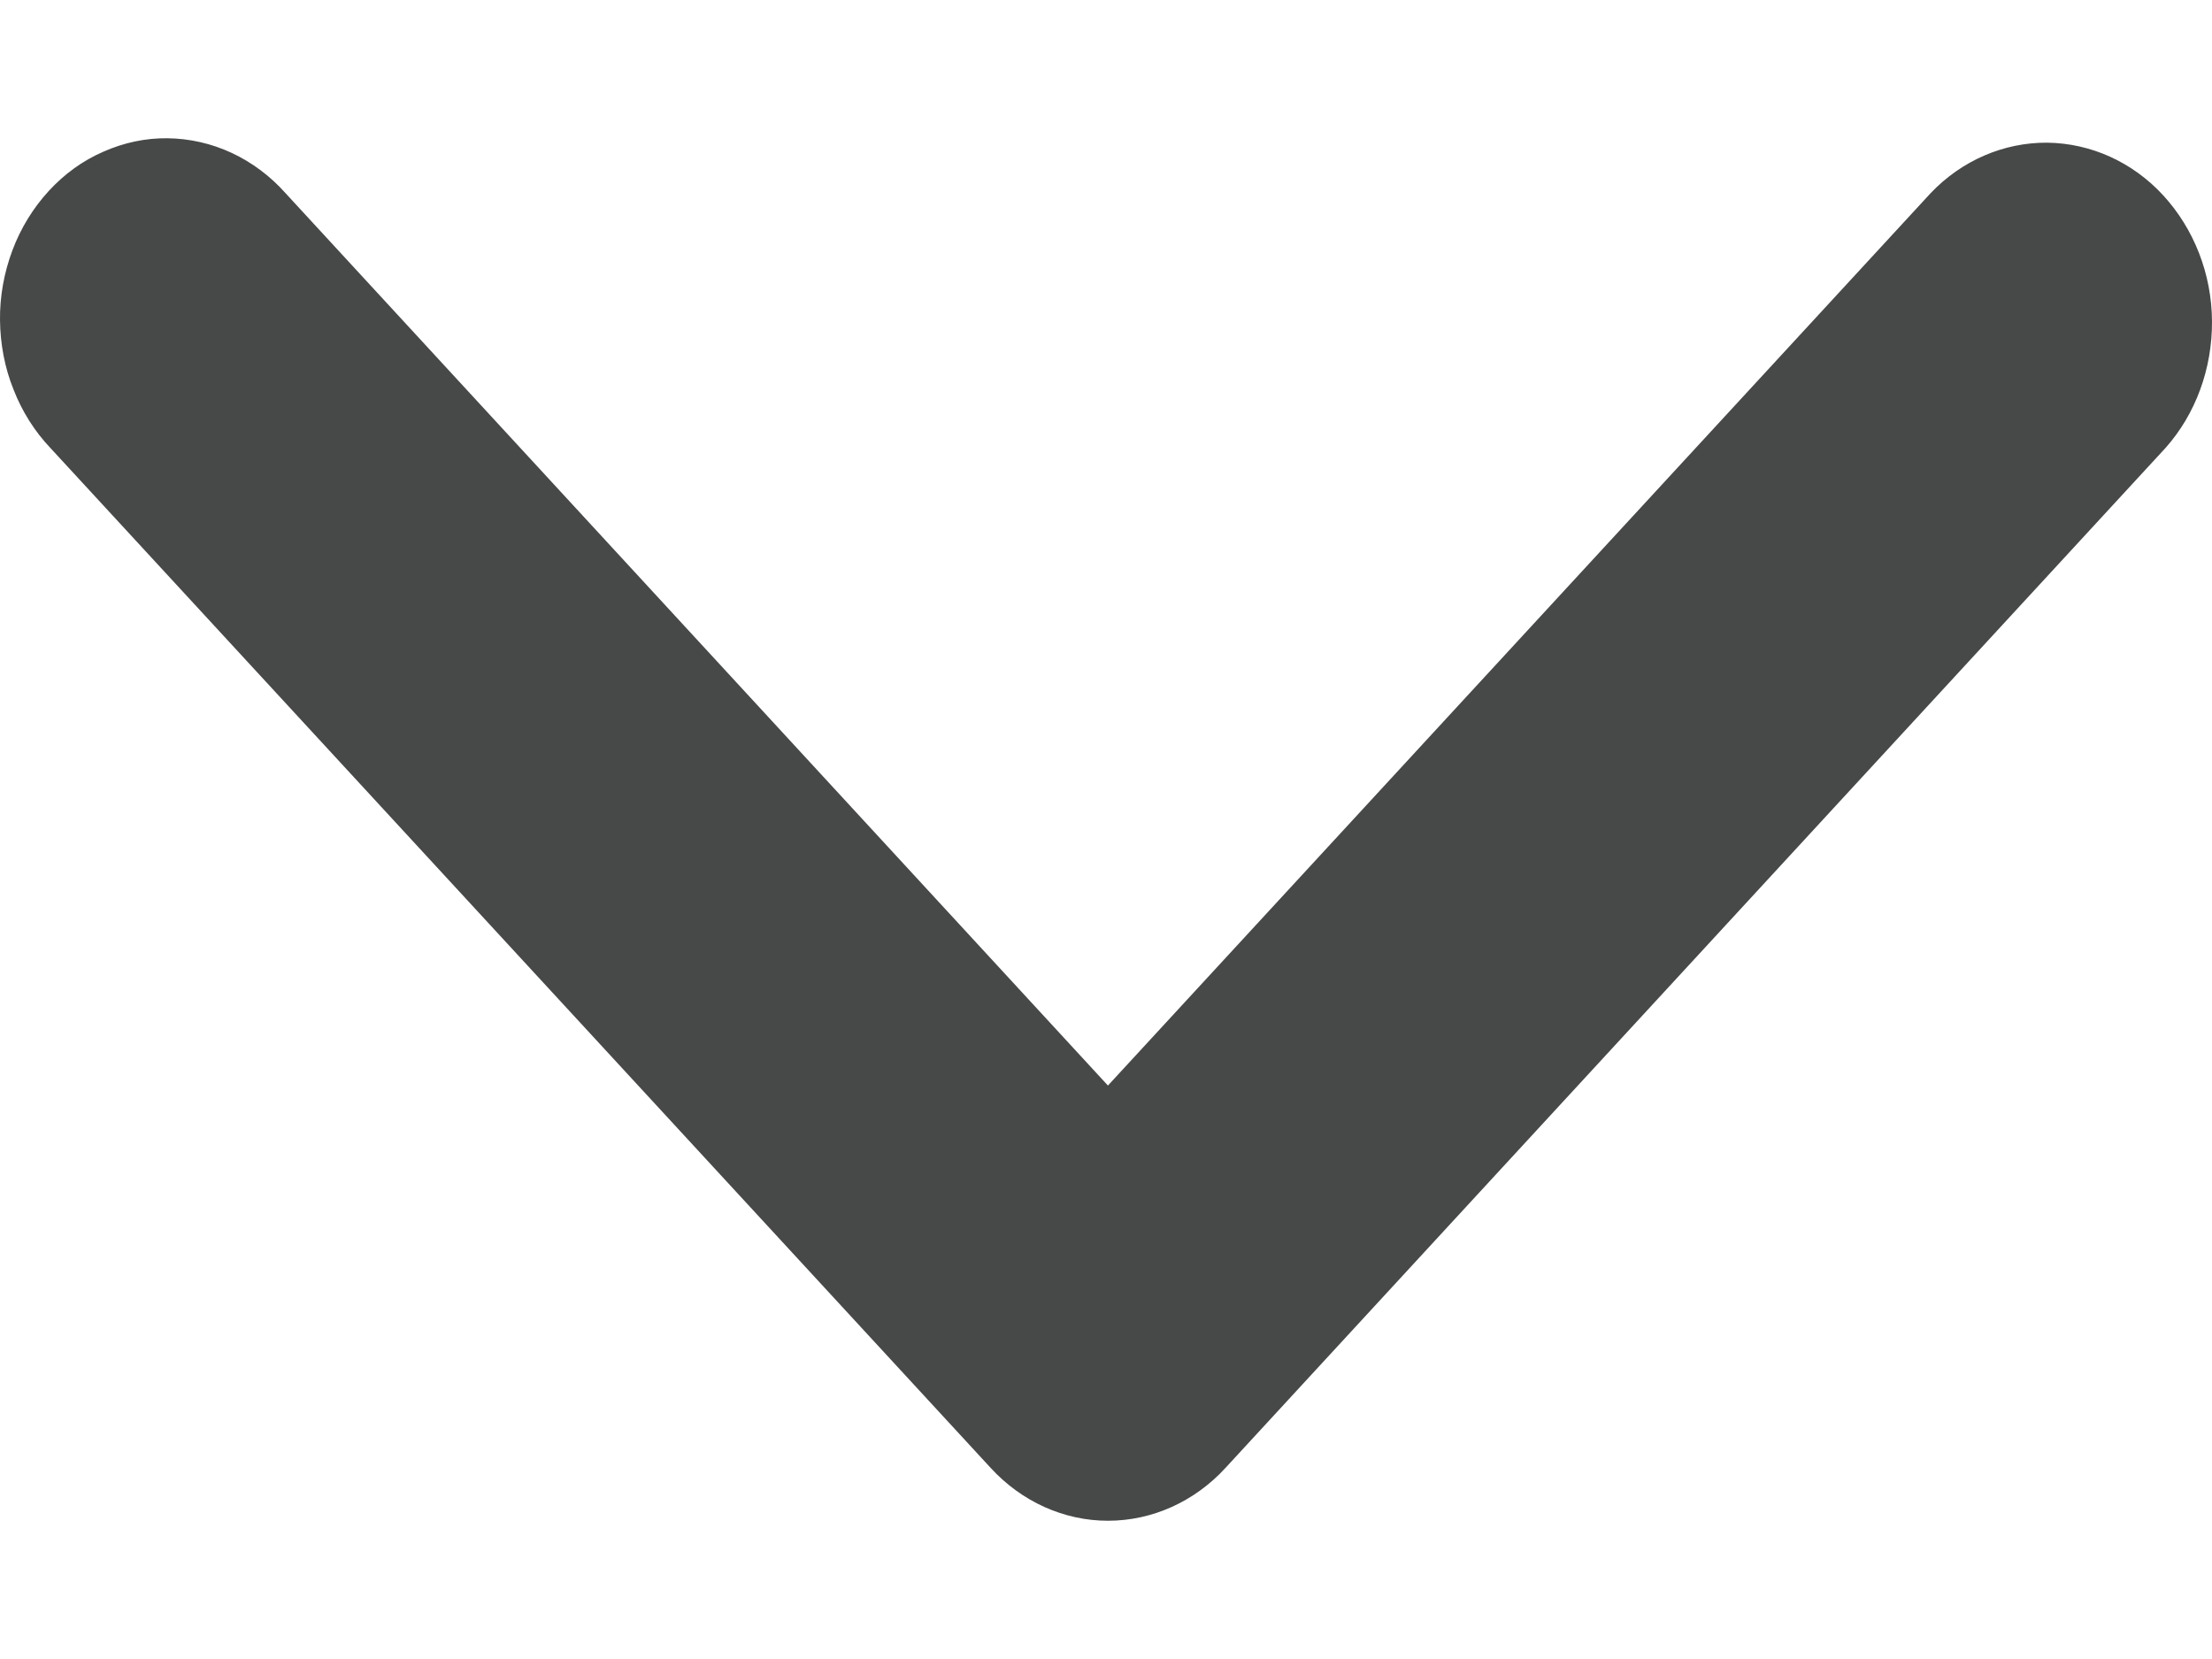 <svg width="8" height="6" viewBox="0 0 8 6" fill="none" xmlns="http://www.w3.org/2000/svg">
<path fill-rule="evenodd" clip-rule="evenodd" d="M4.432 5.309C4.32 5.431 4.167 5.5 4.007 5.5C3.848 5.5 3.695 5.431 3.583 5.309L0.183 1.621C0.126 1.561 0.08 1.489 0.049 1.409C0.017 1.33 0.001 1.244 2.26867e-05 1.158C-0.001 1.071 0.015 0.985 0.045 0.905C0.075 0.825 0.12 0.752 0.176 0.691C0.232 0.63 0.299 0.581 0.373 0.549C0.447 0.516 0.526 0.499 0.606 0.5C0.686 0.501 0.765 0.519 0.838 0.553C0.911 0.587 0.978 0.637 1.033 0.699L4.007 3.926L6.982 0.699C7.095 0.58 7.247 0.515 7.404 0.516C7.562 0.518 7.713 0.586 7.824 0.707C7.935 0.828 7.999 0.991 8 1.162C8.001 1.333 7.941 1.498 7.831 1.621L4.432 5.309Z" fill="#474848"/>
</svg>
